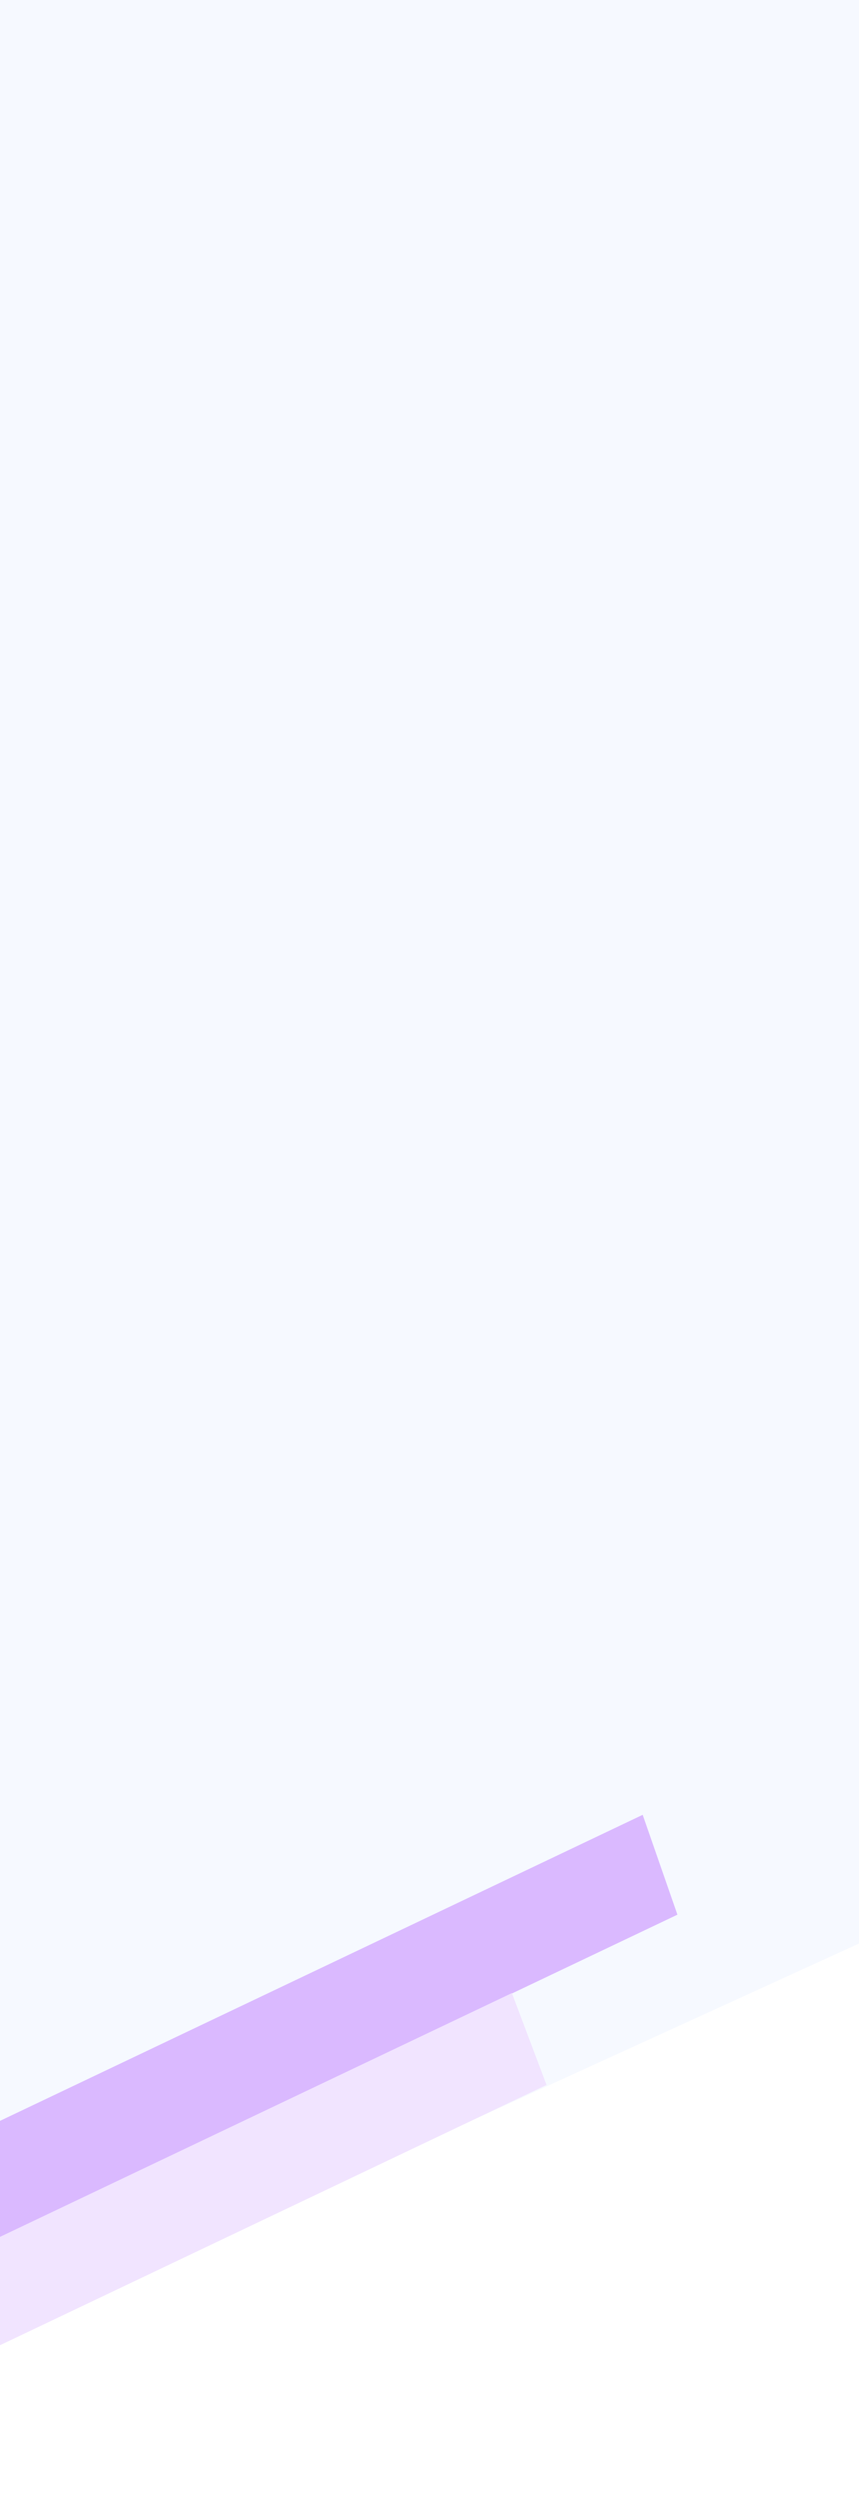 <svg width="375" height="1091" viewBox="0 0 375 1091" fill="none" xmlns="http://www.w3.org/2000/svg">
<g filter="url(#filter0_b)">
<path d="M0 0H375V848.112L0 1019.5V0Z" fill="#F2F7FF" fill-opacity="0.7"/>
</g>
<path d="M-32.813 941.126L280.564 791.951L295.732 835.526L-17.645 984.7L-32.813 941.126Z" fill="#DAB9FF"/>
<path d="M-157.079 1050.91L223.466 869.742L238.591 909.827L-141.954 1090.99L-157.079 1050.91Z" fill="#F1E4FF"/>
<defs>
<filter id="filter0_b" x="-100" y="-100" width="575" height="1219.5" filterUnits="userSpaceOnUse" color-interpolation-filters="sRGB">
<feFlood flood-opacity="0" result="BackgroundImageFix"/>
<feGaussianBlur in="BackgroundImage" stdDeviation="50"/>
<feComposite in2="SourceAlpha" operator="in" result="effect1_backgroundBlur"/>
<feBlend mode="normal" in="SourceGraphic" in2="effect1_backgroundBlur" result="shape"/>
</filter>
</defs>
</svg>
